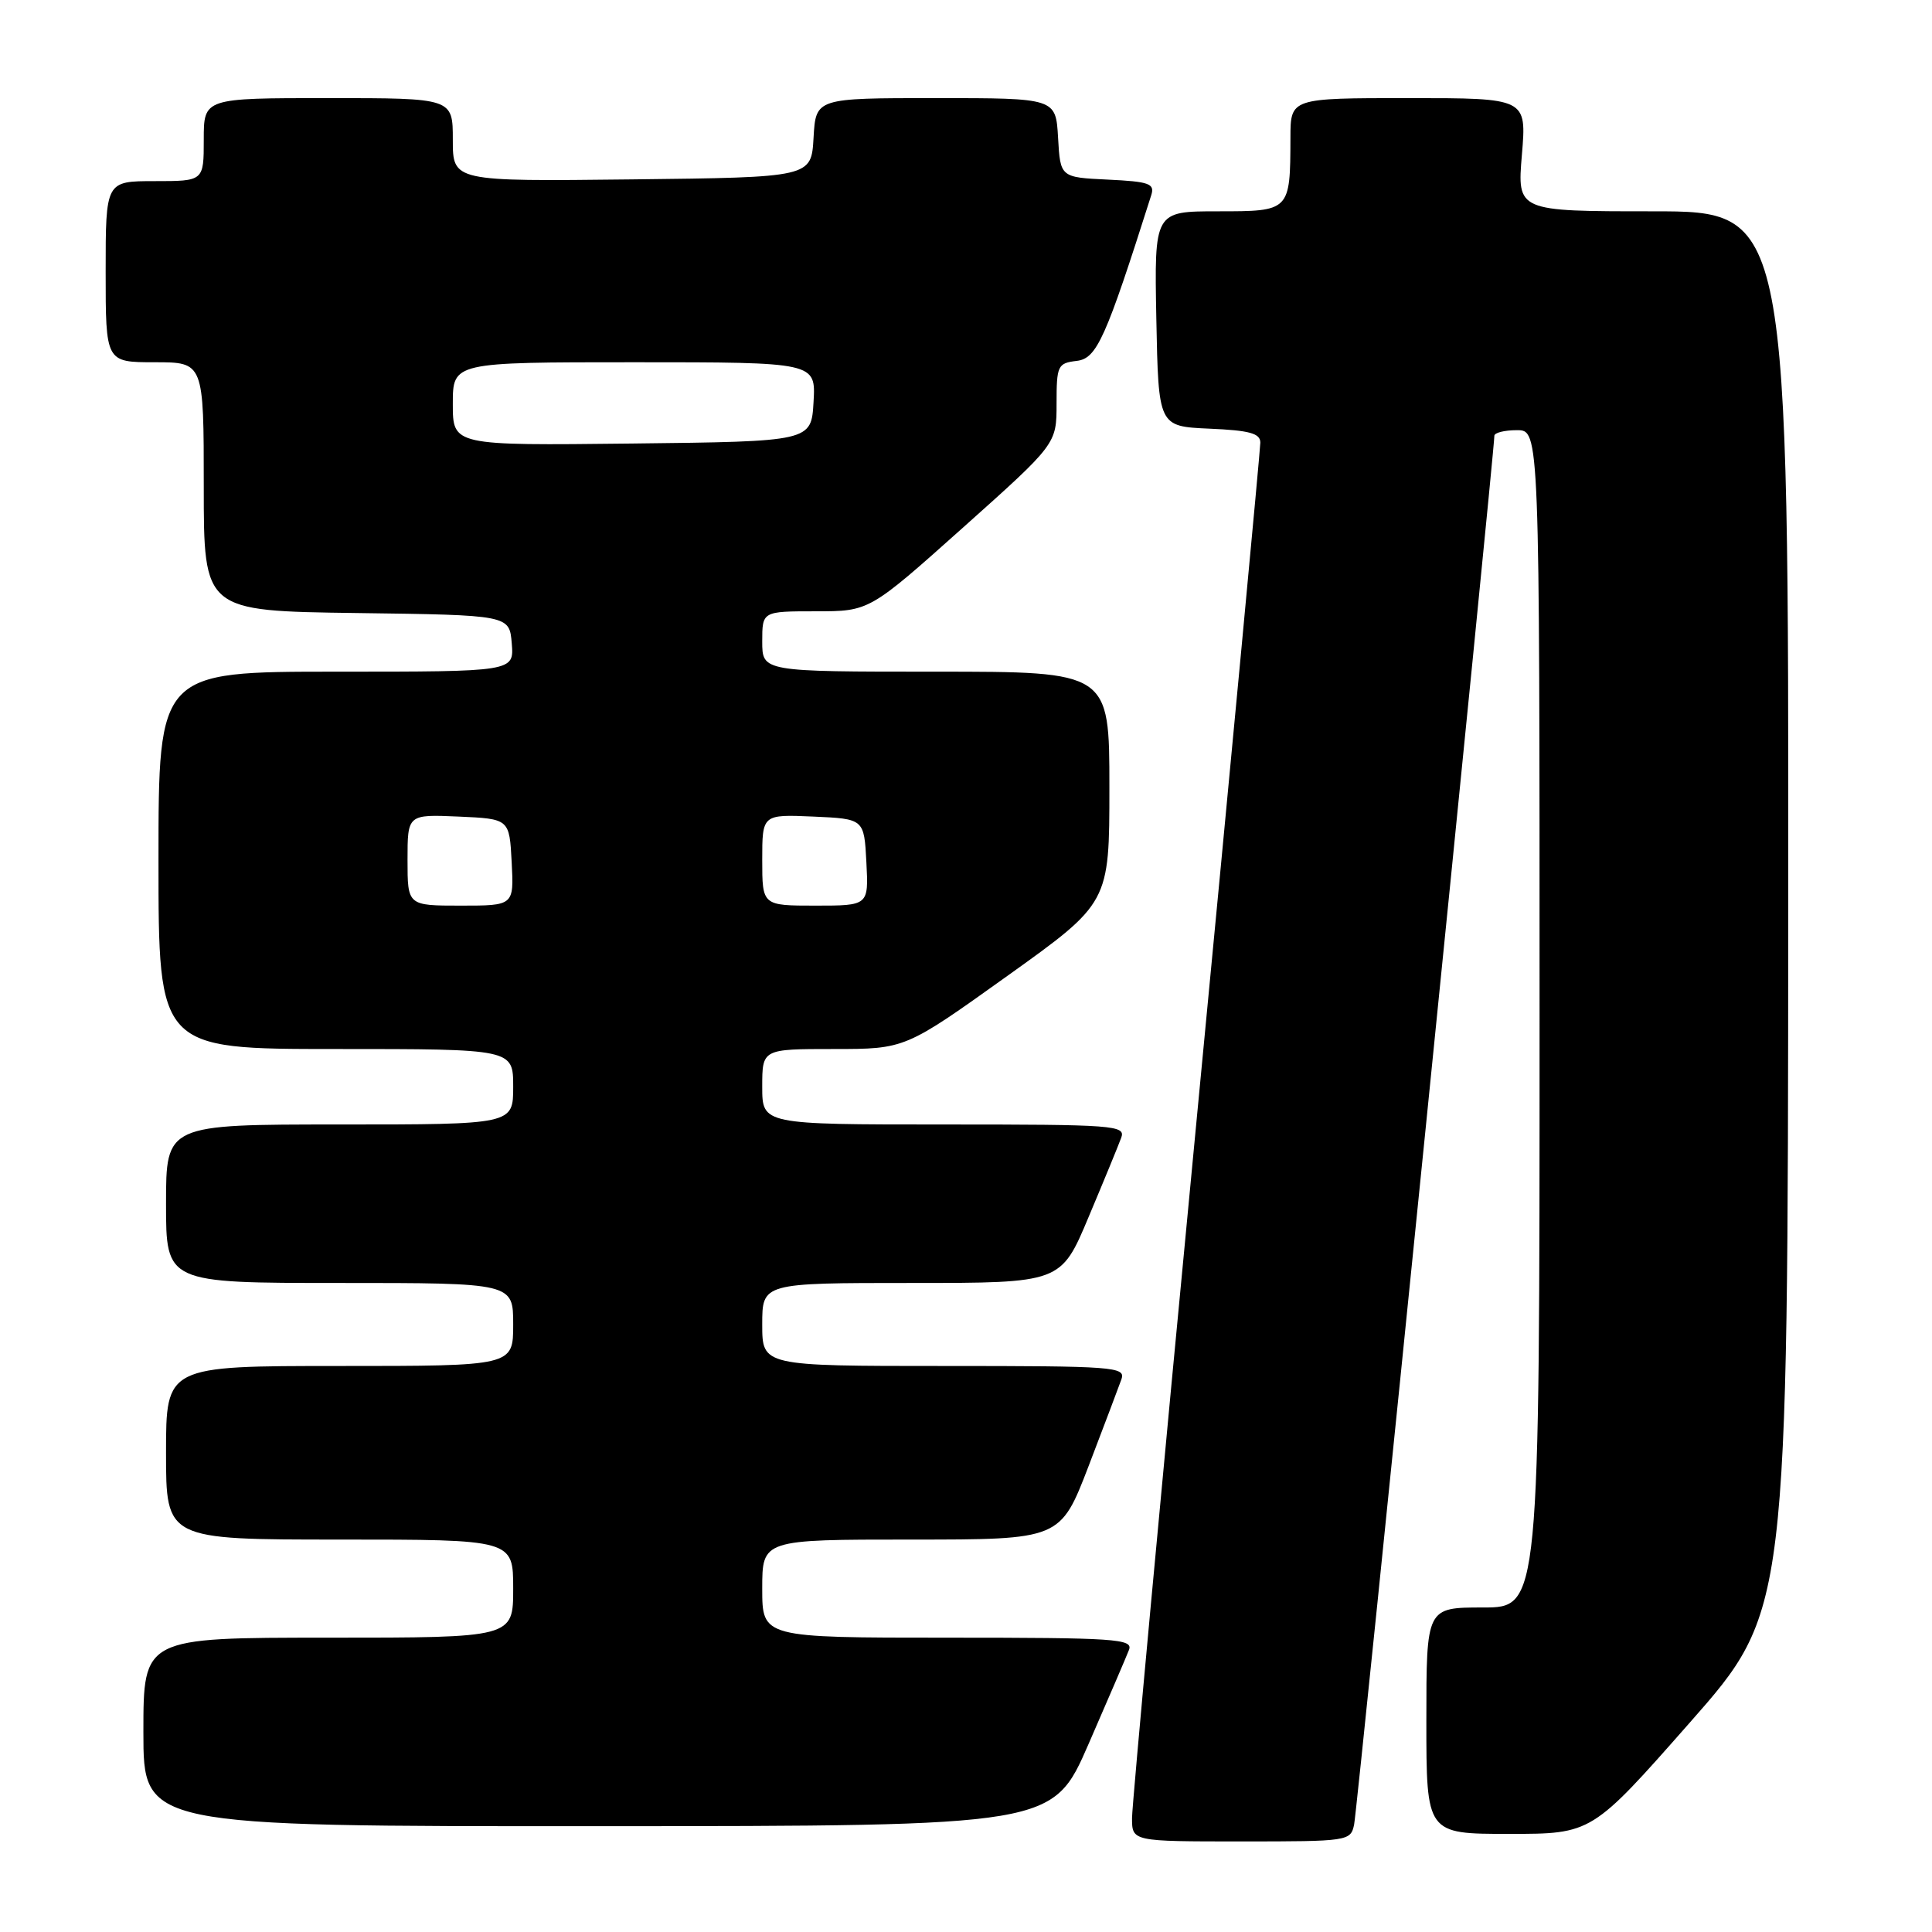 <?xml version="1.0" encoding="UTF-8" standalone="no"?>
<!DOCTYPE svg PUBLIC "-//W3C//DTD SVG 1.1//EN" "http://www.w3.org/Graphics/SVG/1.1/DTD/svg11.dtd" >
<svg xmlns="http://www.w3.org/2000/svg" xmlns:xlink="http://www.w3.org/1999/xlink" version="1.1" viewBox="0 0 256 256">
 <g >
 <path fill="currentColor"
d=" M 179.43 241.75 C 179.85 239.77 198.03 59.67 198.01 57.75 C 198.00 57.34 199.35 57.00 201.00 57.00 C 204.00 57.00 204.00 57.00 204.00 135.00 C 204.00 213.00 204.00 213.00 196.50 213.00 C 189.00 213.00 189.00 213.00 189.00 228.00 C 189.00 243.00 189.00 243.00 199.96 243.00 C 210.92 243.00 210.92 243.00 223.91 228.25 C 236.90 213.50 236.90 213.50 236.95 120.75 C 237.00 28.00 237.00 28.00 219.01 28.00 C 201.03 28.00 201.03 28.00 201.66 20.50 C 202.29 13.00 202.29 13.00 186.65 13.00 C 171.00 13.00 171.00 13.00 170.99 18.25 C 170.96 28.00 170.96 28.00 161.36 28.00 C 152.95 28.00 152.95 28.00 153.22 42.25 C 153.50 56.50 153.50 56.50 160.25 56.80 C 165.58 57.03 167.00 57.42 167.00 58.65 C 167.00 59.51 163.18 100.17 158.50 149.00 C 153.82 197.83 150.00 239.18 150.00 240.89 C 150.00 244.00 150.00 244.00 164.48 244.00 C 178.69 244.00 178.97 243.96 179.43 241.75 Z  M 144.24 231.09 C 146.85 225.11 149.26 219.49 149.60 218.61 C 150.15 217.16 147.81 217.00 125.61 217.00 C 101.00 217.00 101.00 217.00 101.00 210.50 C 101.00 204.00 101.00 204.00 120.75 204.00 C 140.50 204.00 140.50 204.00 144.25 194.25 C 146.30 188.89 148.26 183.71 148.60 182.75 C 149.17 181.11 147.63 181.00 125.11 181.00 C 101.00 181.00 101.00 181.00 101.00 175.50 C 101.00 170.00 101.00 170.00 120.79 170.00 C 140.58 170.00 140.58 170.00 144.25 161.25 C 146.28 156.44 148.22 151.71 148.57 150.75 C 149.17 149.11 147.64 149.00 125.11 149.00 C 101.00 149.00 101.00 149.00 101.00 144.00 C 101.00 139.00 101.00 139.00 110.47 139.00 C 119.94 139.00 119.94 139.00 133.47 129.32 C 147.00 119.64 147.00 119.64 147.00 104.32 C 147.00 89.00 147.00 89.00 124.00 89.00 C 101.00 89.00 101.00 89.00 101.00 85.00 C 101.00 81.00 101.00 81.00 108.10 81.00 C 115.19 81.00 115.19 81.00 127.60 69.91 C 140.00 58.83 140.00 58.83 140.00 53.48 C 140.00 48.43 140.15 48.12 142.67 47.82 C 145.34 47.50 146.49 44.93 152.55 25.85 C 153.03 24.33 152.28 24.06 146.80 23.80 C 140.50 23.50 140.50 23.50 140.20 18.25 C 139.90 13.00 139.90 13.00 124.00 13.00 C 108.10 13.00 108.10 13.00 107.80 18.25 C 107.50 23.50 107.50 23.50 83.75 23.77 C 60.00 24.04 60.00 24.04 60.00 18.52 C 60.00 13.00 60.00 13.00 43.50 13.00 C 27.00 13.00 27.00 13.00 27.00 18.50 C 27.00 24.00 27.00 24.00 20.50 24.00 C 14.00 24.00 14.00 24.00 14.00 36.00 C 14.00 48.00 14.00 48.00 20.50 48.00 C 27.00 48.00 27.00 48.00 27.00 64.48 C 27.00 80.96 27.00 80.96 47.25 81.23 C 67.50 81.50 67.50 81.50 67.81 85.25 C 68.12 89.00 68.12 89.00 44.56 89.00 C 21.00 89.00 21.00 89.00 21.00 114.00 C 21.00 139.00 21.00 139.00 44.50 139.00 C 68.00 139.00 68.00 139.00 68.00 144.00 C 68.00 149.00 68.00 149.00 45.00 149.00 C 22.00 149.00 22.00 149.00 22.00 159.50 C 22.00 170.00 22.00 170.00 45.00 170.00 C 68.00 170.00 68.00 170.00 68.00 175.50 C 68.00 181.00 68.00 181.00 45.00 181.00 C 22.00 181.00 22.00 181.00 22.00 192.50 C 22.00 204.00 22.00 204.00 45.00 204.00 C 68.00 204.00 68.00 204.00 68.00 210.50 C 68.00 217.00 68.00 217.00 43.50 217.00 C 19.00 217.00 19.00 217.00 19.00 229.50 C 19.00 242.00 19.00 242.00 79.25 241.98 C 139.50 241.96 139.50 241.96 144.24 231.09 Z  M 54.00 113.95 C 54.00 107.91 54.00 107.91 60.75 108.20 C 67.50 108.50 67.50 108.50 67.80 114.25 C 68.10 120.00 68.10 120.00 61.05 120.00 C 54.00 120.00 54.00 120.00 54.00 113.95 Z  M 101.00 113.95 C 101.00 107.91 101.00 107.91 107.75 108.20 C 114.50 108.50 114.50 108.50 114.80 114.25 C 115.10 120.00 115.10 120.00 108.05 120.00 C 101.00 120.00 101.00 120.00 101.00 113.95 Z  M 60.00 53.52 C 60.00 48.00 60.00 48.00 84.05 48.00 C 108.10 48.00 108.10 48.00 107.80 53.25 C 107.50 58.50 107.50 58.50 83.75 58.77 C 60.00 59.04 60.00 59.04 60.00 53.52 Z "/>
</g>
</svg>